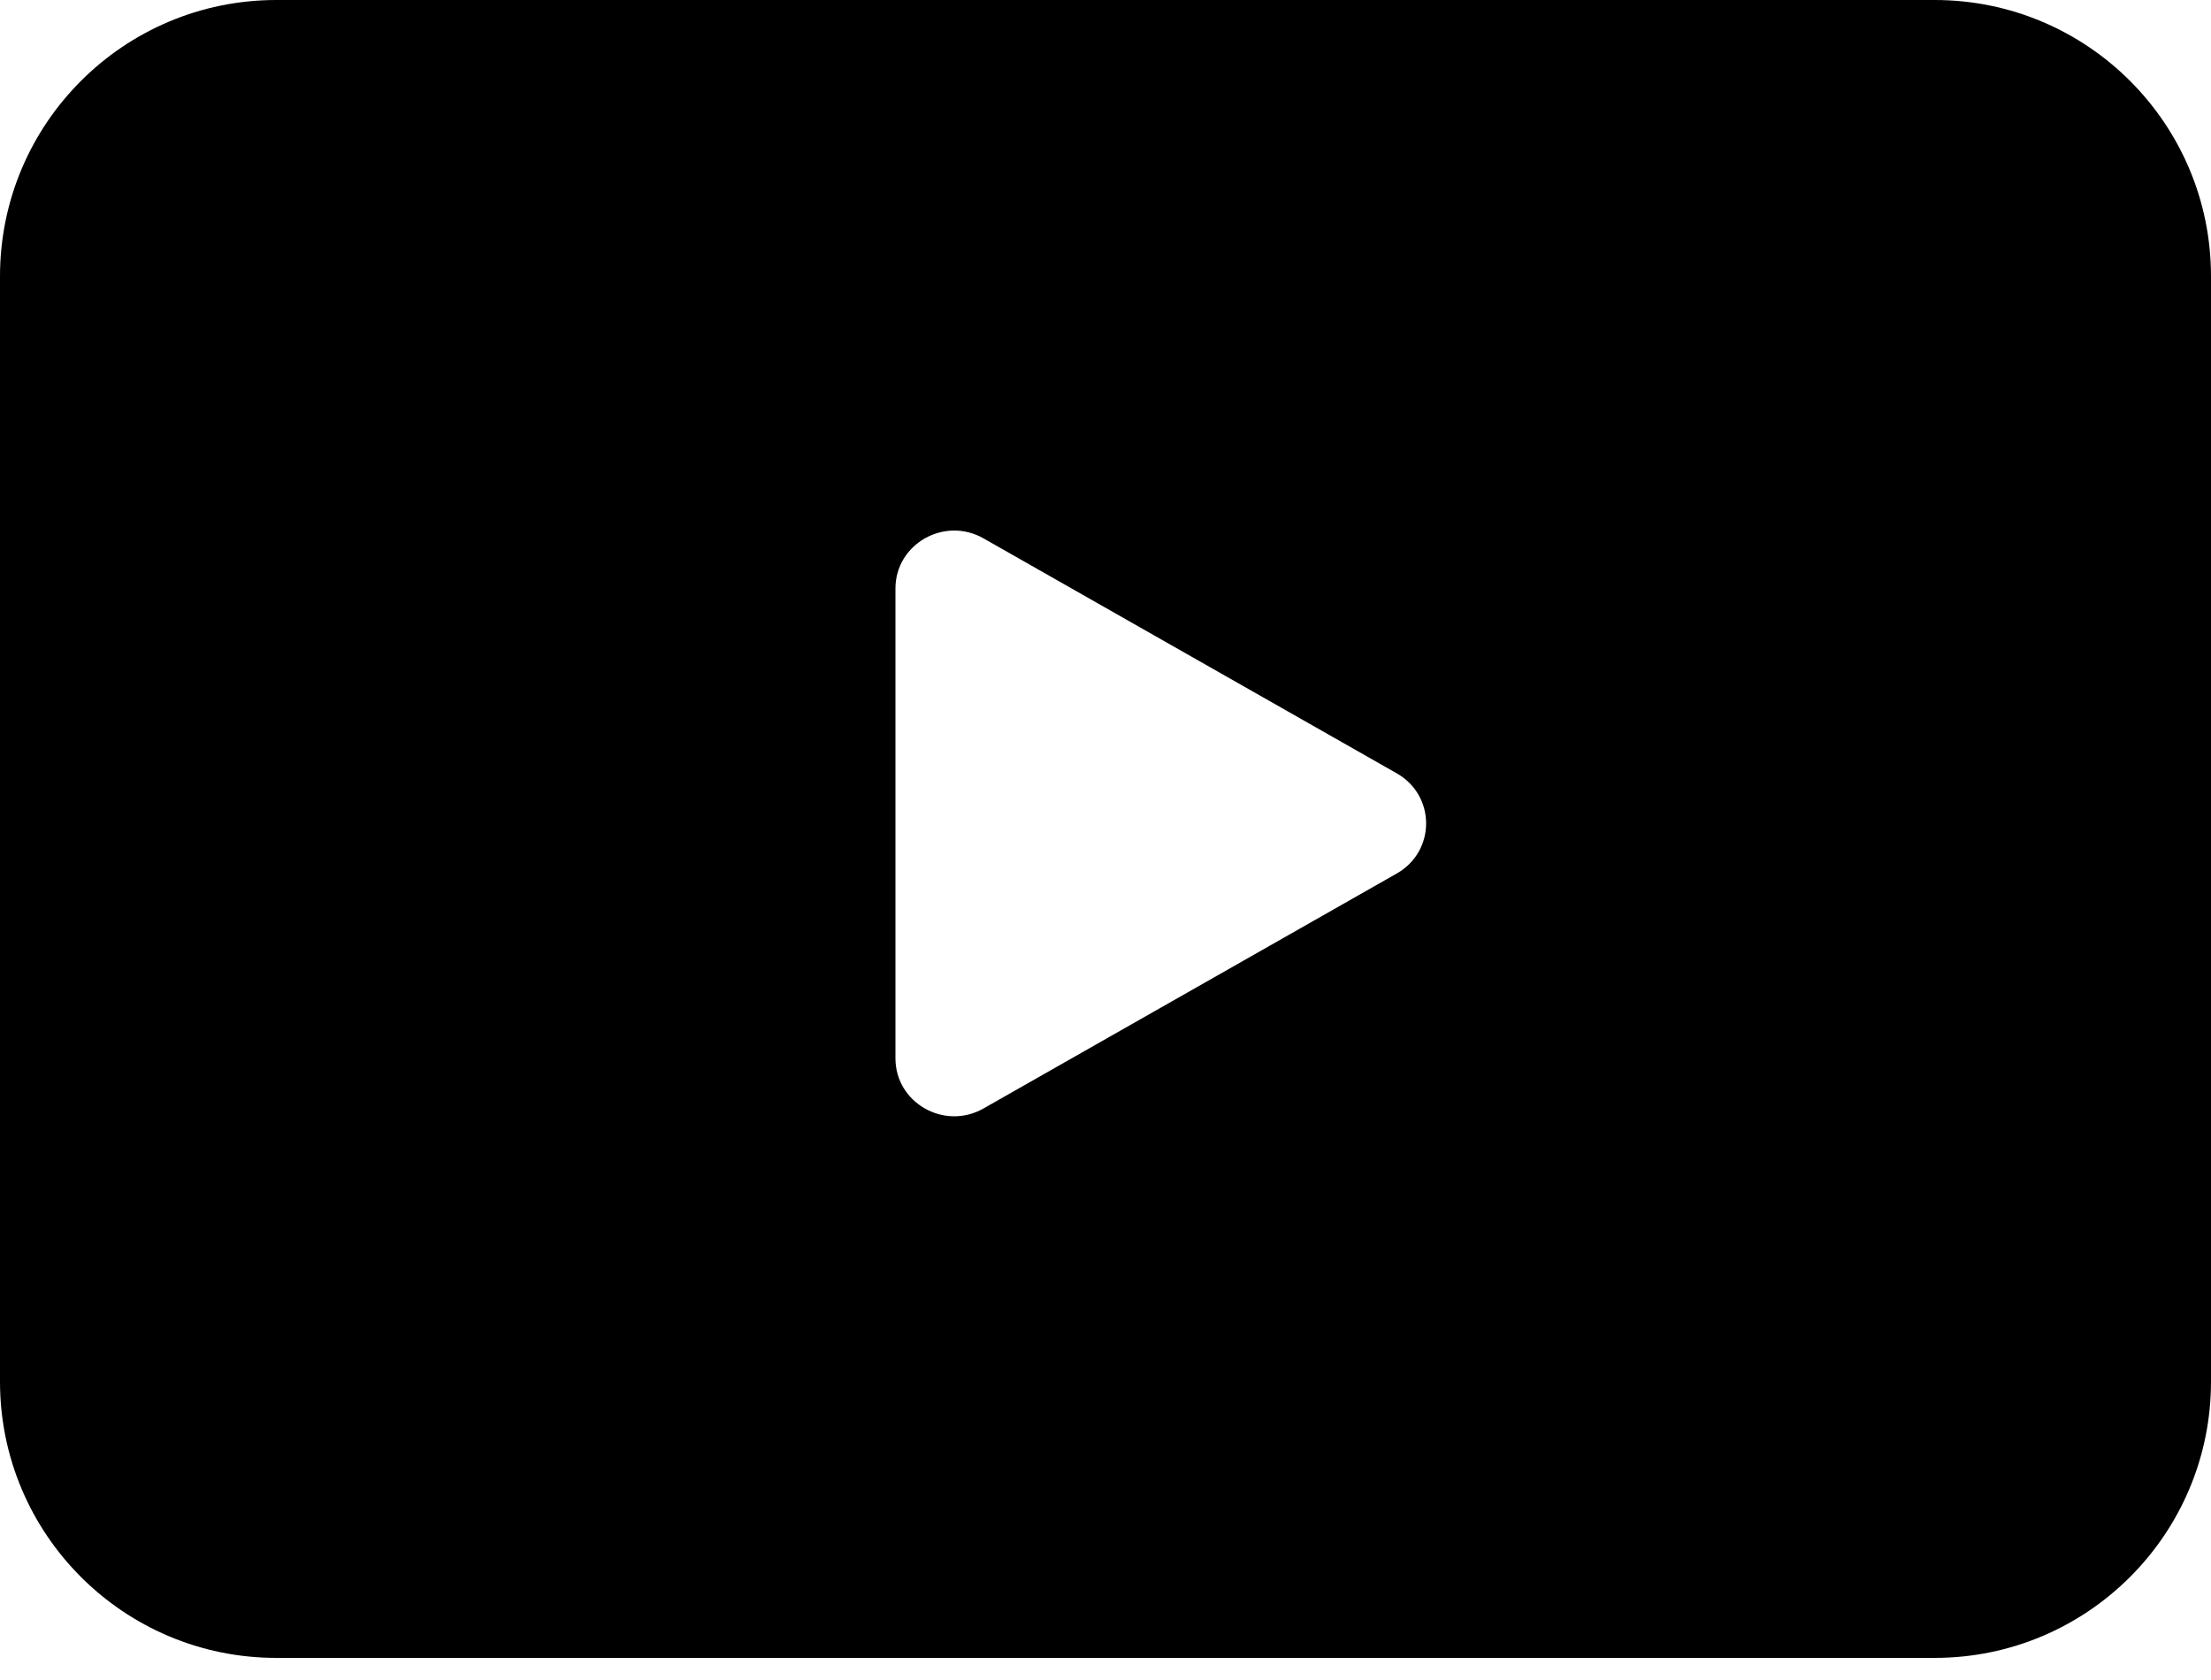 <svg width="25" height="19" viewBox="0 0 25 19" fill="none" xmlns="http://www.w3.org/2000/svg">
<path fill-rule="evenodd" clip-rule="evenodd" d="M3.125 0C1.399 0 0 1.399 0 3.125V15.625C0 17.351 1.399 18.75 3.125 18.75H21.875C23.601 18.75 25 17.351 25 15.625V3.125C25 1.399 23.601 0 21.875 0H3.125ZM15.793 9.879C16.236 9.627 16.236 8.998 15.793 8.746L11.121 6.089C10.679 5.837 10.125 6.152 10.125 6.655V11.97C10.125 12.473 10.679 12.788 11.121 12.536L15.793 9.879Z" fill="black"/>
</svg>
